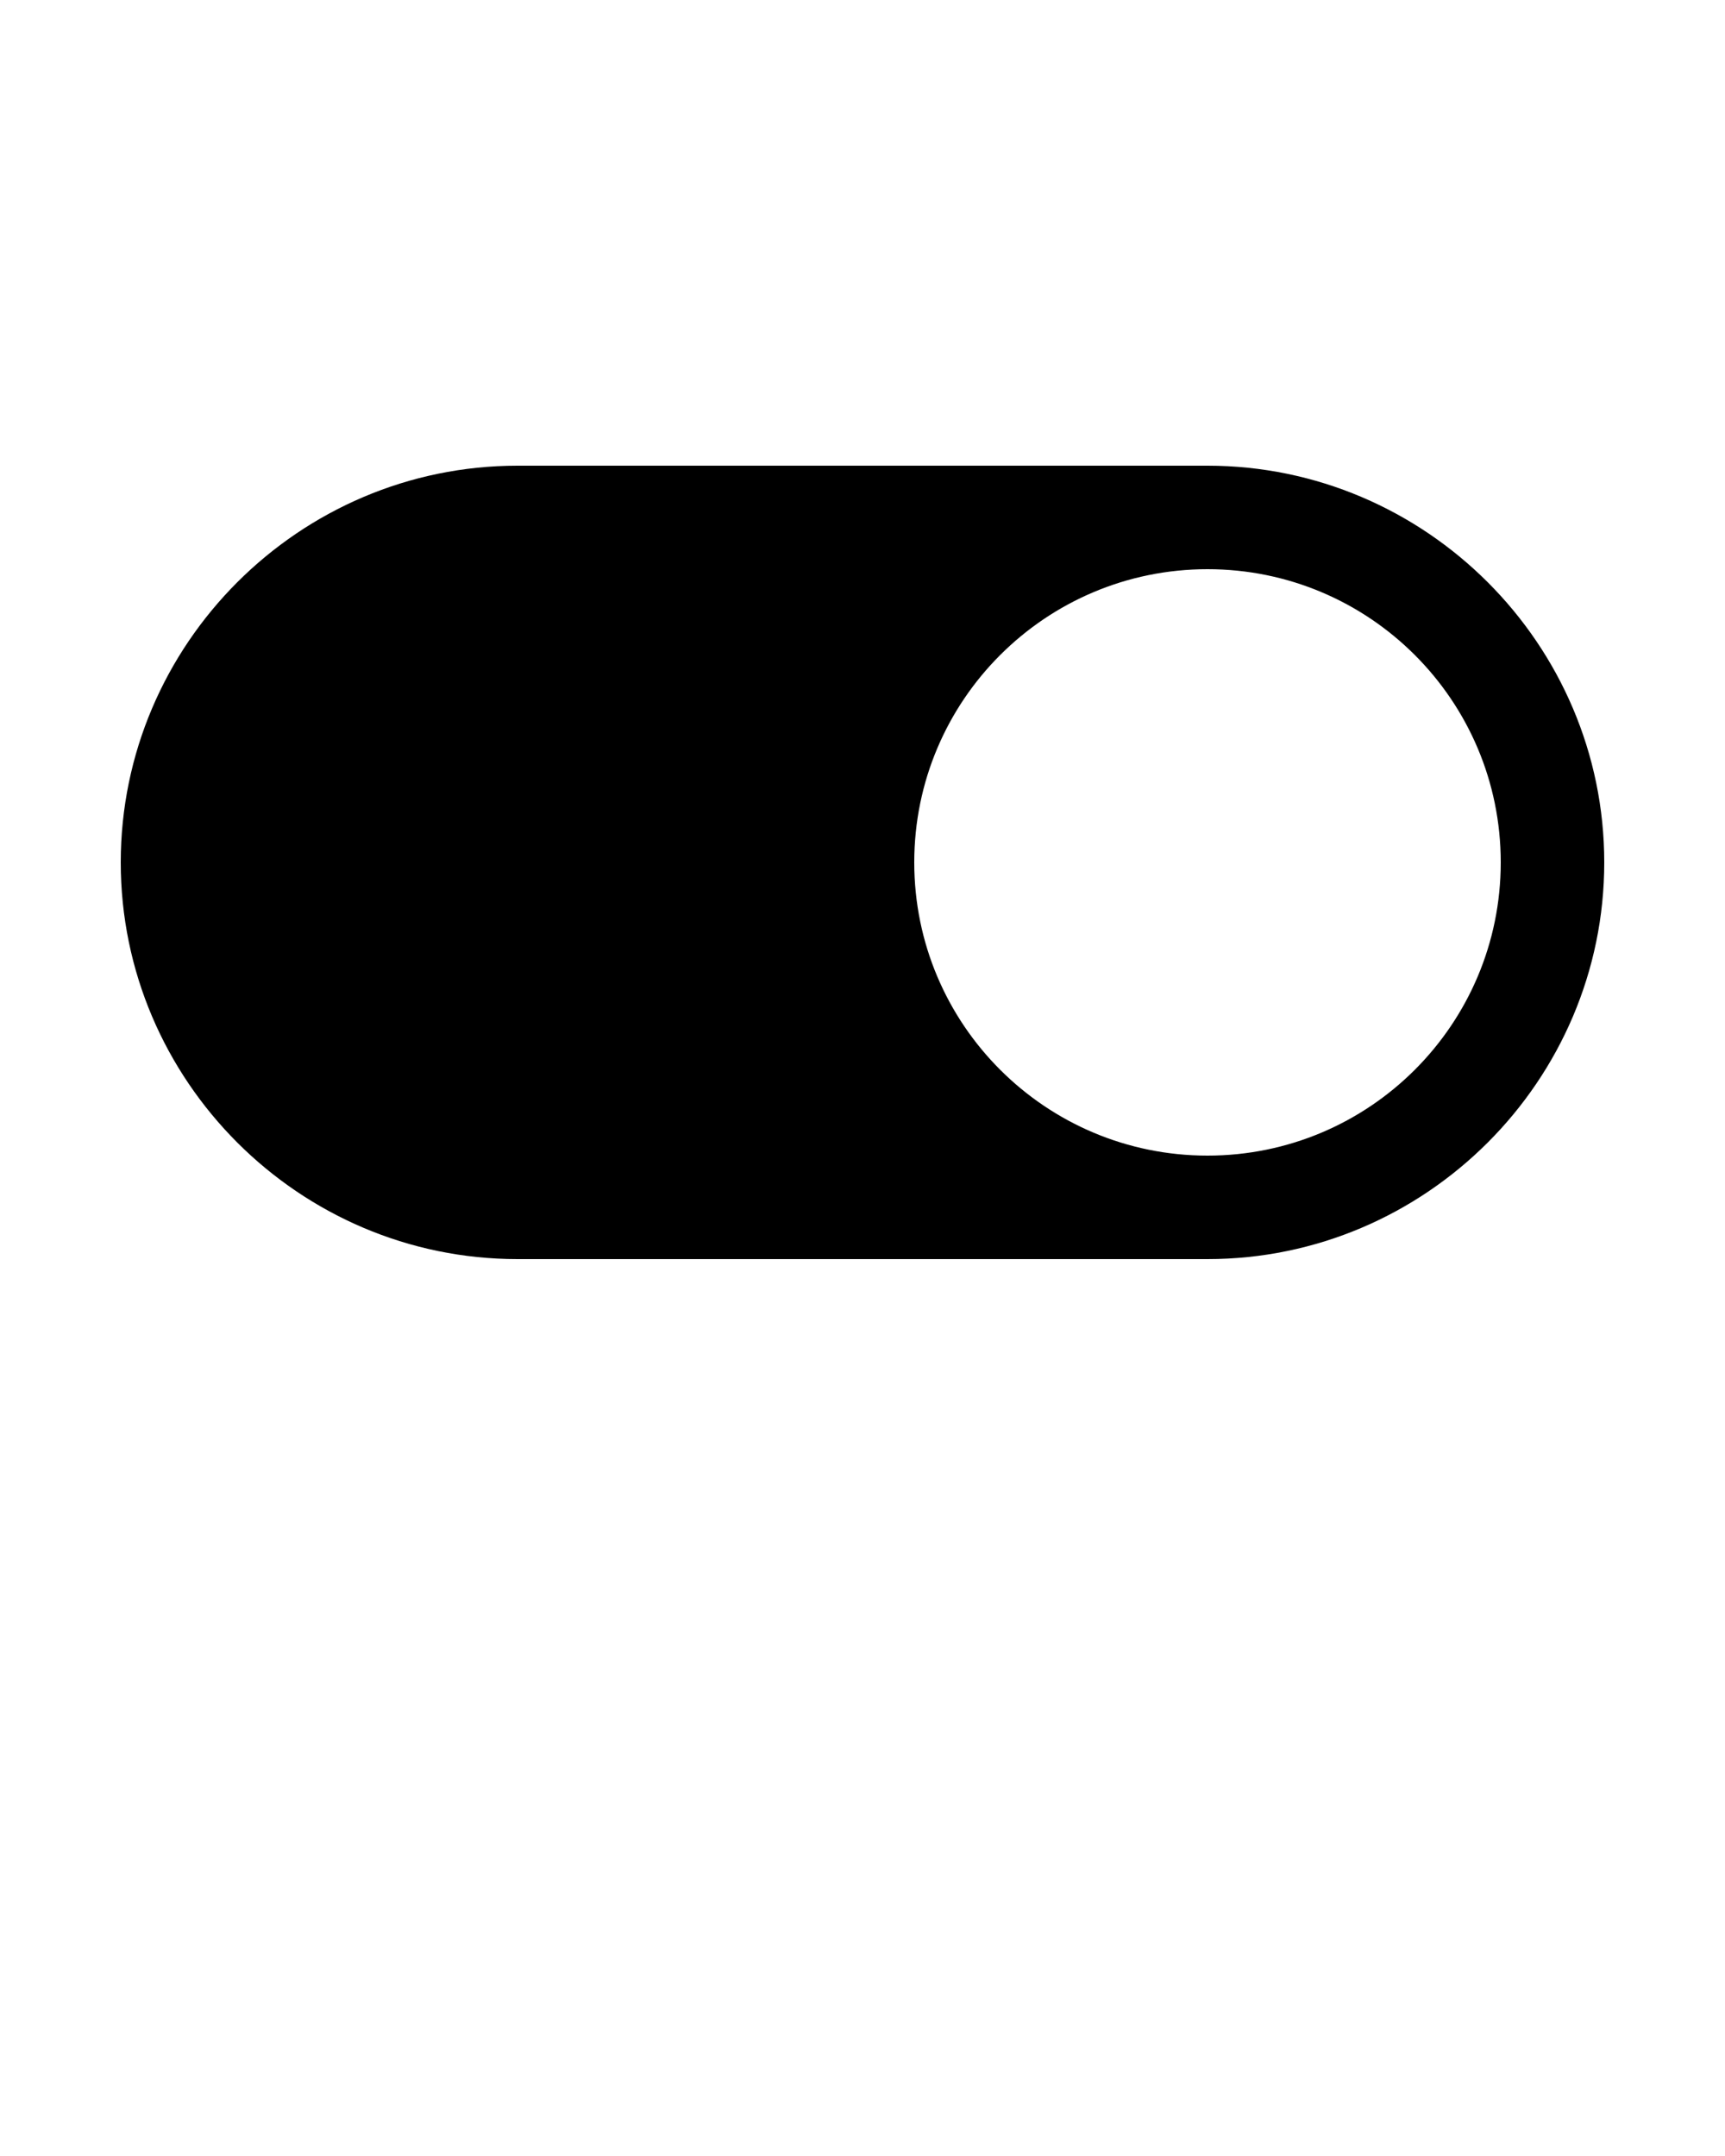 <svg xmlns="http://www.w3.org/2000/svg" xlink="http://www.w3.org/1999/xlink" version="1.1" x="0px" y="0px" viewBox="0 0 100 125" enable-background="new 0 0 100 100" space="preserve"><g display="none"><g display="inline"><g><path fill-rule="evenodd" clip-rule="evenodd" fill="#000000" d="M30,27C17.35,27,7,37.35,7,50l0,0c0,12.65,10.35,23,23,23h40     c12.65,0,23-10.35,23-23l0,0c0-12.65-10.35-23-23-23H30z M70,67c-9.389,0-17-7.61-17-17s7.611-17,17-17s17,7.61,17,17     S79.389,67,70,67z"/></g></g></g><g><path fill-rule="evenodd" clip-rule="evenodd" d="M30,27C17.35,27,7,37.35,7,50l0,0c0,12.65,10.35,23,23,23h40   c12.65,0,23-10.35,23-23l0,0c0-12.65-10.35-23-23-23H30z M70,67c-9.389,0-17-7.61-17-17s7.611-17,17-17s17,7.61,17,17   S79.389,67,70,67z"/></g><g display="none"><g display="inline"><path fill="#00000" stroke="#E00C02" stroke-width="4" stroke-miterlimit="10" d="M7,50c0,12.65,10.35,23,23,23h40    c12.65,0,23-10.35,23-23l0,0c0-12.65-10.35-23-23-23H30C17.35,27,7,37.35,7,50L7,50z"/></g><circle display="inline" fill-rule="evenodd" clip-rule="evenodd" fill="#000000" stroke="#E00C02" stroke-width="4" stroke-miterlimit="10" cx="70" cy="50" r="17"/></g><g display="none"><path fill="black" display="inline" d="M70,25H30C16.215,25,5,36.215,5,50s11.215,25,25,25h40c13.785,0,25-11.215,25-25S83.785,25,70,25z M70,71   H30C18.421,71,9,61.579,9,50s9.421-21,21-21h40c11.579,0,21,9.421,21,21S81.579,71,70,71z M70,31c-10.477,0-19,8.523-19,19   s8.523,19,19,19s19-8.523,19-19S80.477,31,70,31z M70,65c-8.271,0-15-6.729-15-15s6.729-15,15-15s15,6.729,15,15S78.271,65,70,65z"/></g></svg>